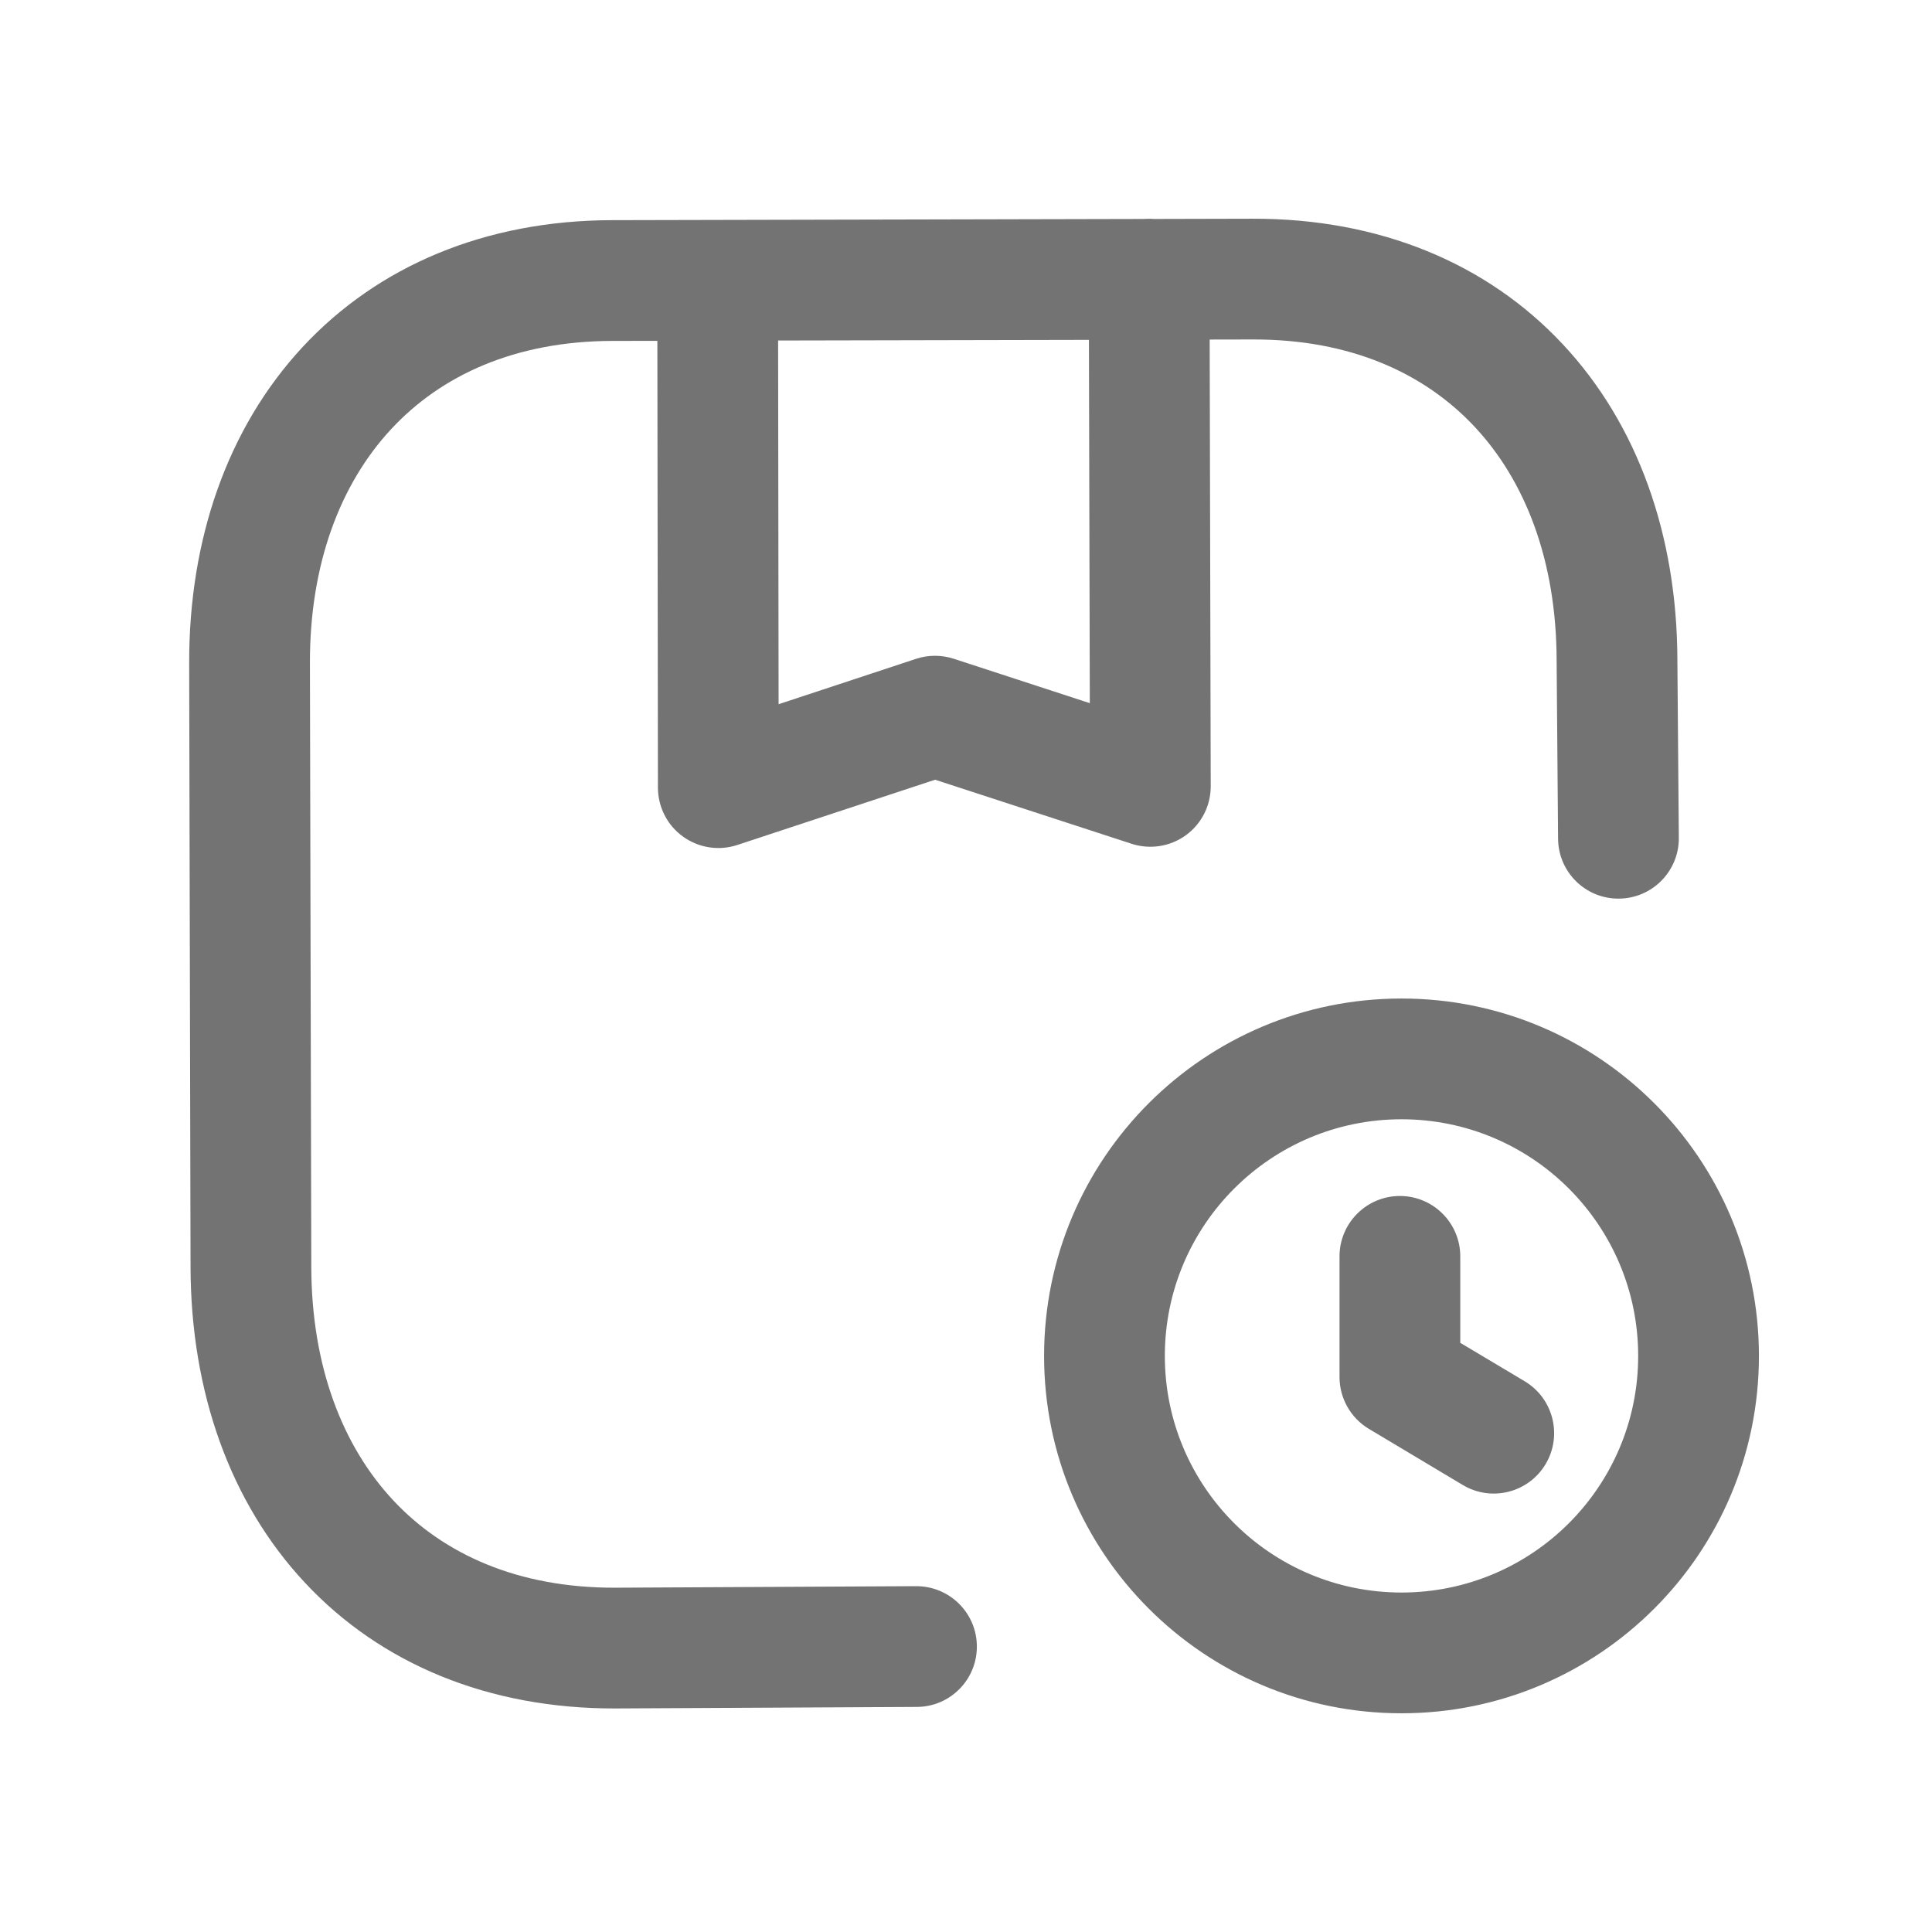 <svg width="24" height="24" viewBox="0 0 24 24" fill="none" xmlns="http://www.w3.org/2000/svg">
<path fill-rule="evenodd" clip-rule="evenodd" d="M20.837 8.196C20.837 8.196 20.837 8.197 20.837 8.198L20.855 10.408C20.858 10.822 20.525 11.16 20.111 11.163C19.697 11.167 19.358 10.834 19.355 10.419L19.337 8.205L19.337 8.201C19.334 6.966 18.949 5.975 18.318 5.301C17.692 4.632 16.77 4.214 15.564 4.217L15.027 4.218L15.04 9.767C15.041 10.007 14.926 10.234 14.732 10.375C14.537 10.517 14.287 10.556 14.058 10.482L11.616 9.686L9.158 10.497C8.93 10.572 8.679 10.533 8.484 10.392C8.289 10.252 8.174 10.026 8.173 9.785L8.166 4.234L7.604 4.235C6.402 4.238 5.481 4.66 4.858 5.332C4.229 6.01 3.847 7.004 3.85 8.238L3.867 15.739C3.87 16.973 4.255 17.964 4.886 18.639C5.511 19.307 6.434 19.726 7.64 19.723C7.64 19.723 7.64 19.723 7.64 19.723L11.381 19.704C11.796 19.703 12.133 20.037 12.135 20.451C12.137 20.865 11.803 21.203 11.389 21.204L7.646 21.223H7.644C6.067 21.227 4.73 20.668 3.791 19.664C2.856 18.665 2.371 17.287 2.367 15.742L2.35 8.242C2.346 6.696 2.828 5.315 3.758 4.312C4.694 3.304 6.027 2.739 7.6 2.735L14.217 2.72C14.235 2.718 14.254 2.718 14.273 2.718C14.292 2.718 14.311 2.718 14.329 2.72L15.56 2.717C17.137 2.713 18.474 3.271 19.413 4.276C20.347 5.274 20.833 6.652 20.837 8.196ZM13.527 4.222L13.538 8.735L11.847 8.183C11.695 8.134 11.531 8.134 11.38 8.184L9.672 8.748L9.666 4.23L13.527 4.222ZM17.41 13.904C15.787 13.904 14.47 15.22 14.47 16.844C14.47 18.467 15.787 19.783 17.41 19.783C19.034 19.783 20.35 18.467 20.35 16.844C20.35 15.22 19.034 13.904 17.41 13.904ZM12.97 16.844C12.97 14.392 14.958 12.404 17.41 12.404C19.862 12.404 21.85 14.392 21.85 16.844C21.85 19.296 19.862 21.283 17.41 21.283C14.958 21.283 12.97 19.296 12.97 16.844ZM17.39 14.857C17.804 14.857 18.14 15.193 18.14 15.607V16.681L18.941 17.159C19.296 17.372 19.412 17.832 19.2 18.188C18.987 18.544 18.527 18.66 18.171 18.447L17.005 17.75C16.779 17.615 16.64 17.37 16.64 17.106V15.607C16.64 15.193 16.976 14.857 17.39 14.857Z" fill="#737373"/>
</svg>
